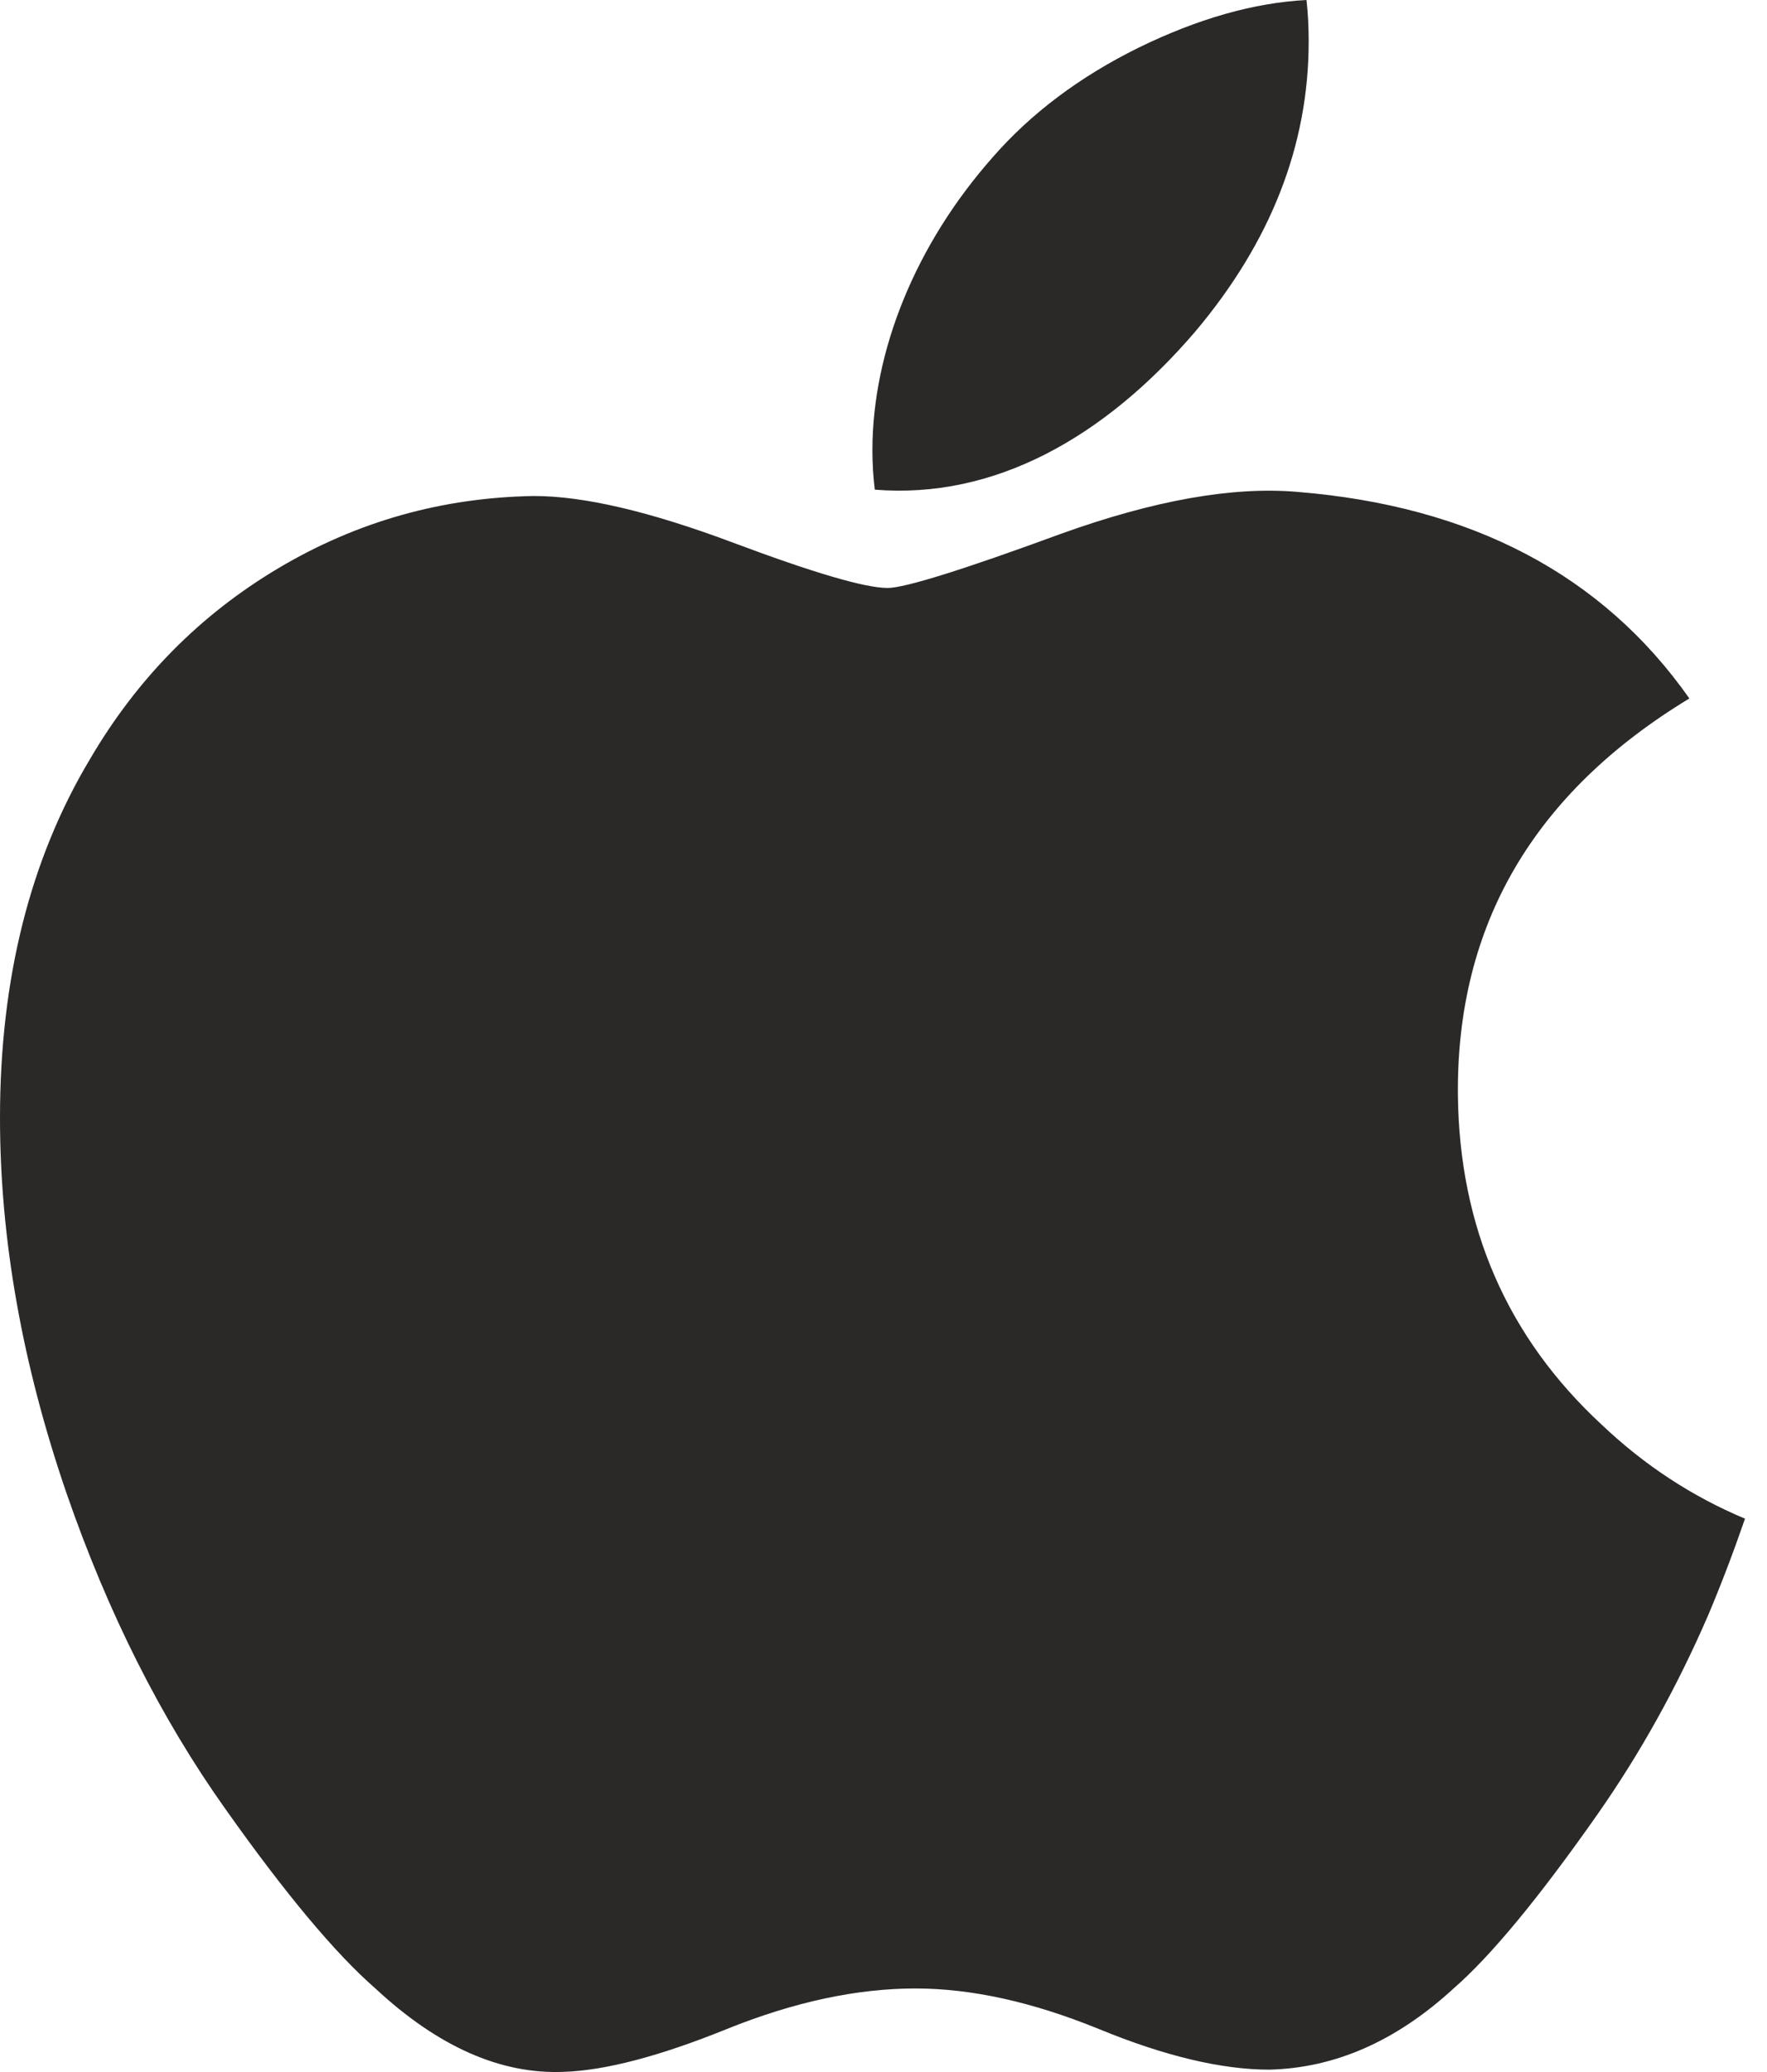 <svg width="29" height="34" viewBox="0 0 29 34" fill="none" xmlns="http://www.w3.org/2000/svg">
<path d="M28.038 26.496C27.524 27.684 26.916 28.777 26.21 29.783C25.249 31.153 24.462 32.102 23.856 32.629C22.916 33.493 21.908 33.936 20.83 33.961C20.055 33.961 19.121 33.741 18.034 33.294C16.943 32.849 15.941 32.629 15.025 32.629C14.063 32.629 13.033 32.849 11.93 33.294C10.825 33.741 9.936 33.974 9.256 33.997C8.221 34.041 7.19 33.586 6.161 32.629C5.504 32.056 4.682 31.073 3.698 29.682C2.642 28.196 1.774 26.473 1.094 24.509C0.365 22.387 0 20.332 0 18.343C0 16.065 0.492 14.1 1.479 12.453C2.254 11.13 3.285 10.086 4.575 9.32C5.866 8.554 7.26 8.164 8.762 8.139C9.583 8.139 10.661 8.393 12 8.893C13.335 9.394 14.192 9.648 14.568 9.648C14.849 9.648 15.802 9.351 17.416 8.758C18.943 8.209 20.231 7.981 21.287 8.071C24.148 8.302 26.297 9.429 27.726 11.461C25.168 13.011 23.902 15.182 23.927 17.967C23.95 20.137 24.737 21.942 26.284 23.375C26.985 24.041 27.768 24.555 28.639 24.92C28.45 25.468 28.25 25.993 28.038 26.496ZM21.478 0.68C21.478 2.381 20.857 3.968 19.619 5.438C18.124 7.185 16.317 8.194 14.357 8.035C14.332 7.831 14.318 7.616 14.318 7.391C14.318 5.758 15.028 4.011 16.29 2.583C16.92 1.86 17.721 1.258 18.693 0.779C19.663 0.306 20.58 0.045 21.442 0C21.468 0.227 21.478 0.455 21.478 0.68V0.68Z" fill="#2B2828"/>
</svg>
